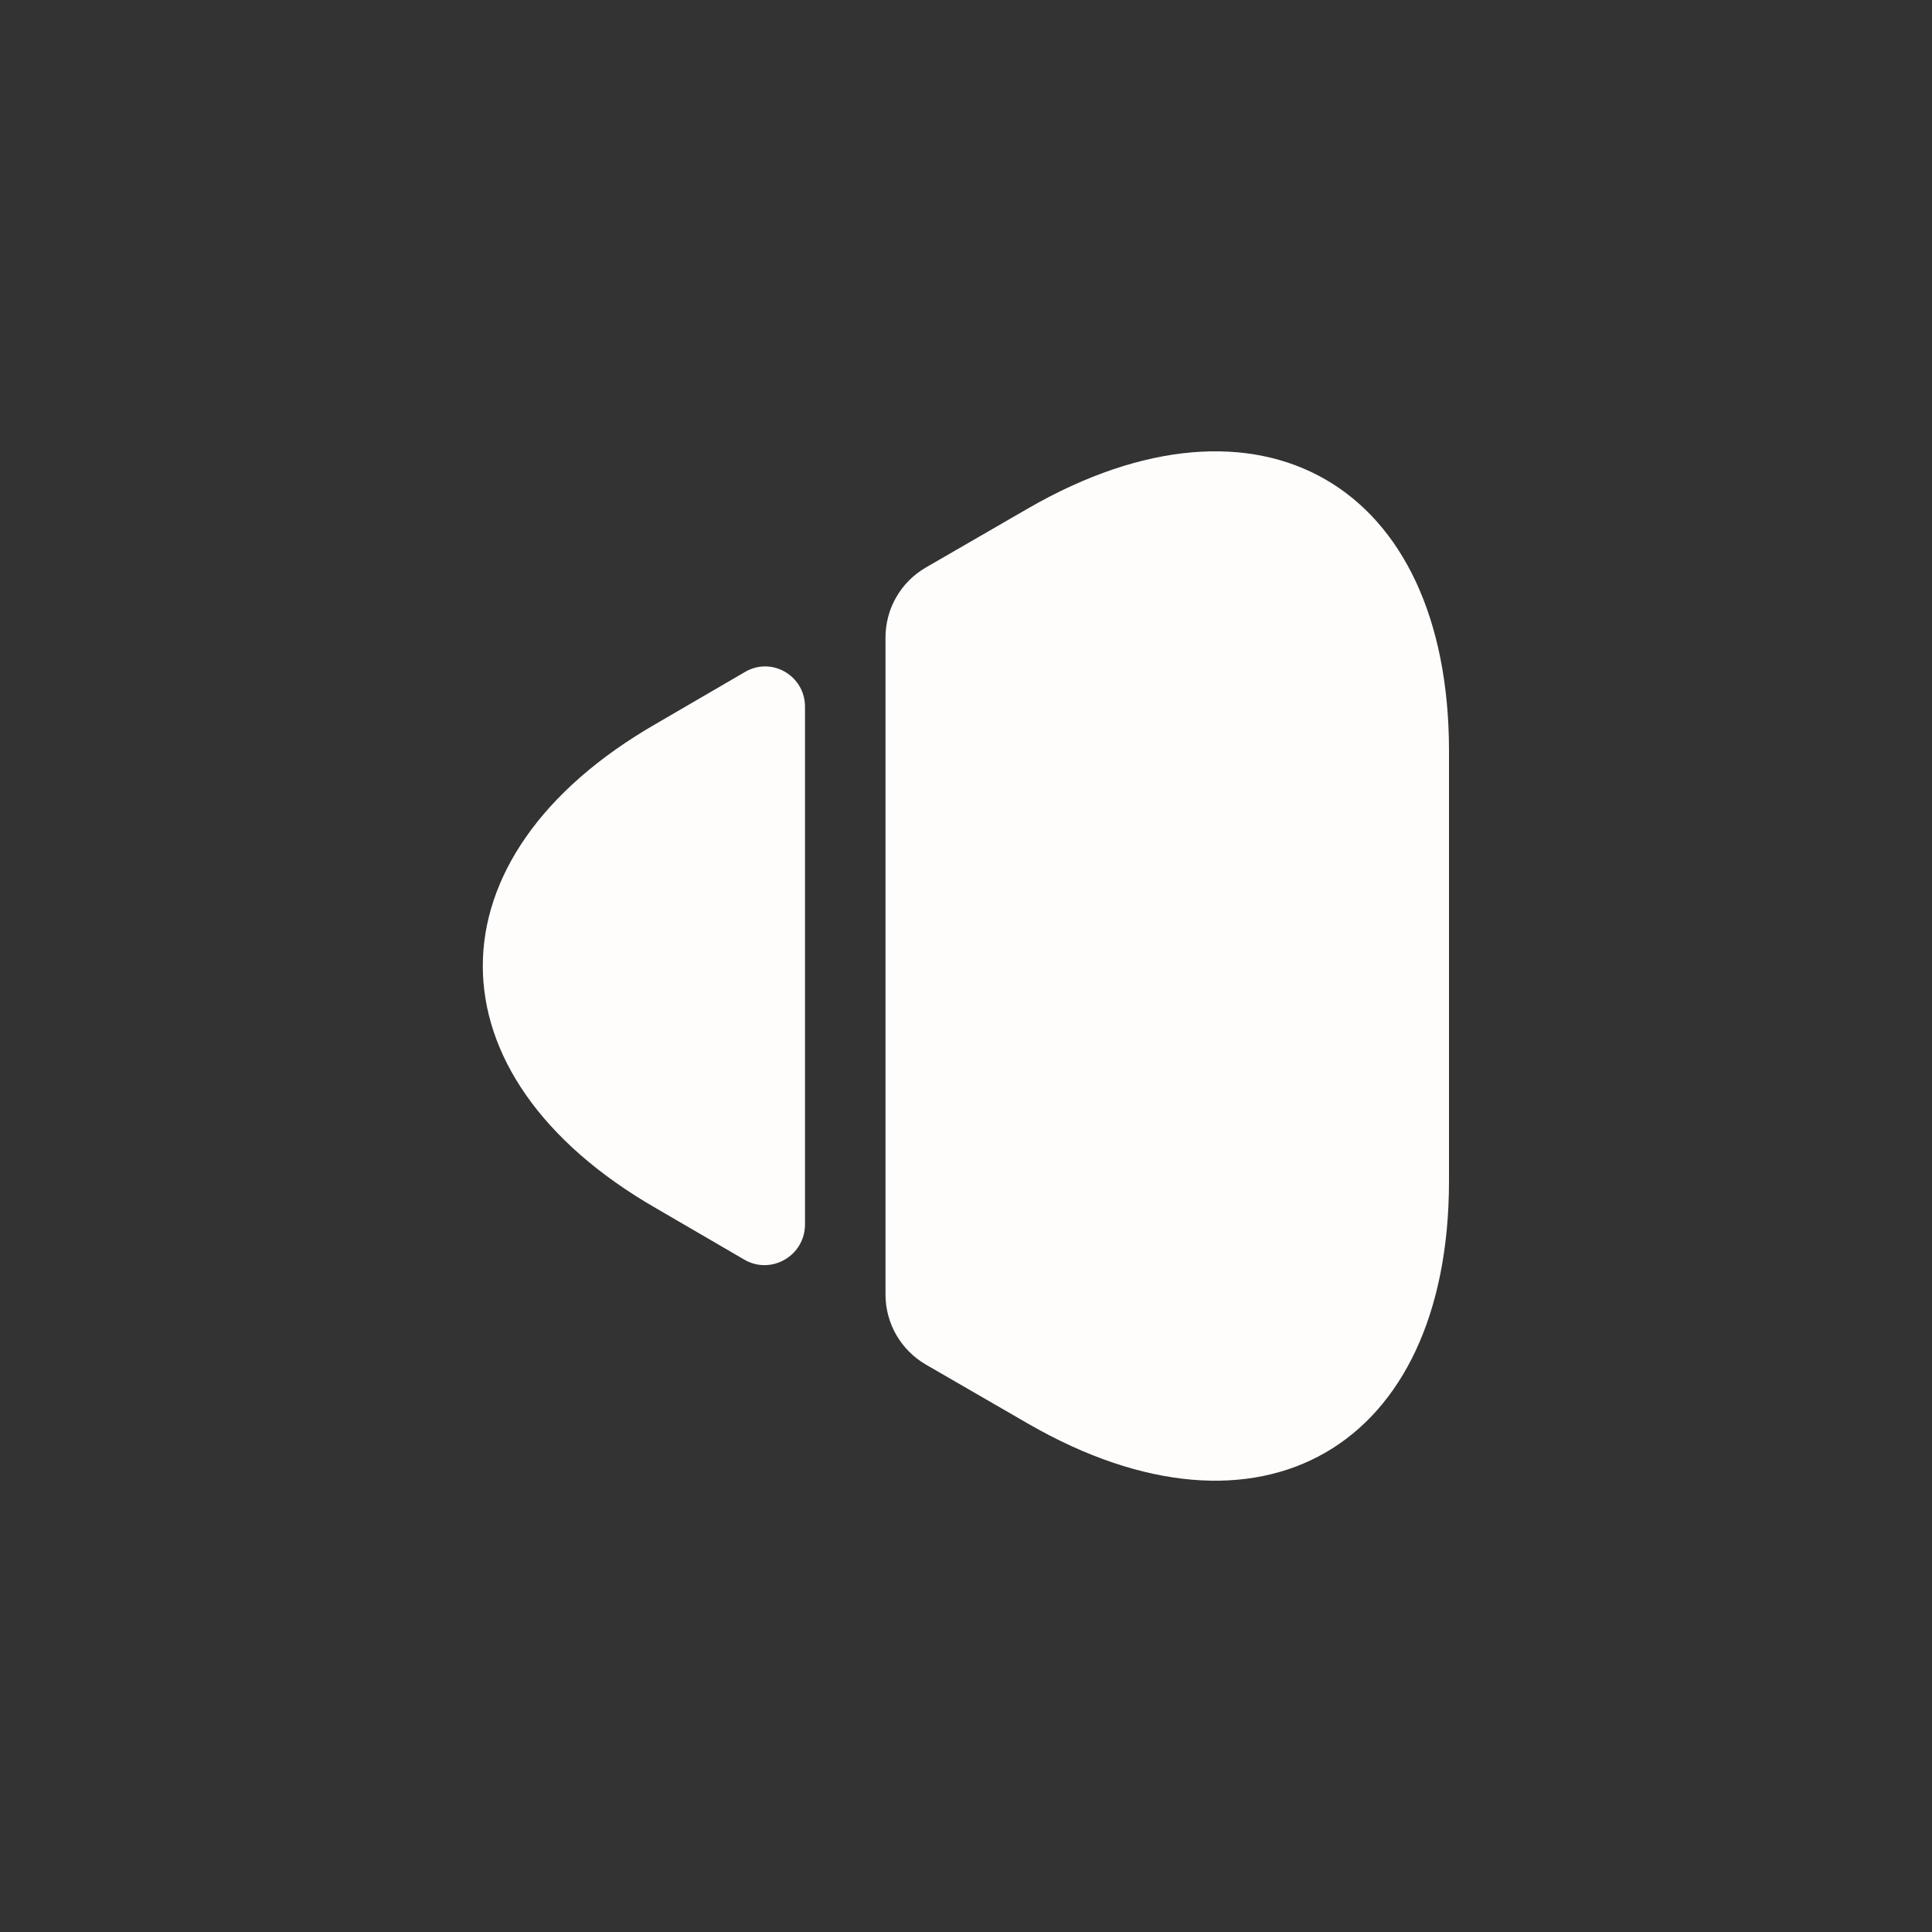 <svg width="30" height="30" viewBox="0 0 30 30" fill="none" xmlns="http://www.w3.org/2000/svg">
<rect x="0" y="0" width="30" height="30" fill="#333333" stroke="none"/>
<g id="vuesax/bold/arrow-right">
<g id="arrow-right">
<path id="Vector" d="M22.5 18.337L22.5 11.662C22.5 7.513 19.562 5.825 15.975 7.888L14.375 8.813C13.988 9.038 13.75 9.45 13.75 9.9L13.75 20.1C13.75 20.55 13.988 20.962 14.375 21.188L15.975 22.113C19.562 24.175 22.5 22.488 22.5 18.337Z" fill="#FFFDFB"/>
<path id="Vector_2" d="M12.5 19.012L12.5 10.975C12.5 10.488 11.975 10.188 11.562 10.438L10.188 11.238C6.6 13.3 6.6 16.7 10.188 18.762L11.562 19.562C11.975 19.8 12.5 19.5 12.5 19.012Z" fill="#FFFDFB"/>
</g>
</g>
</svg>
